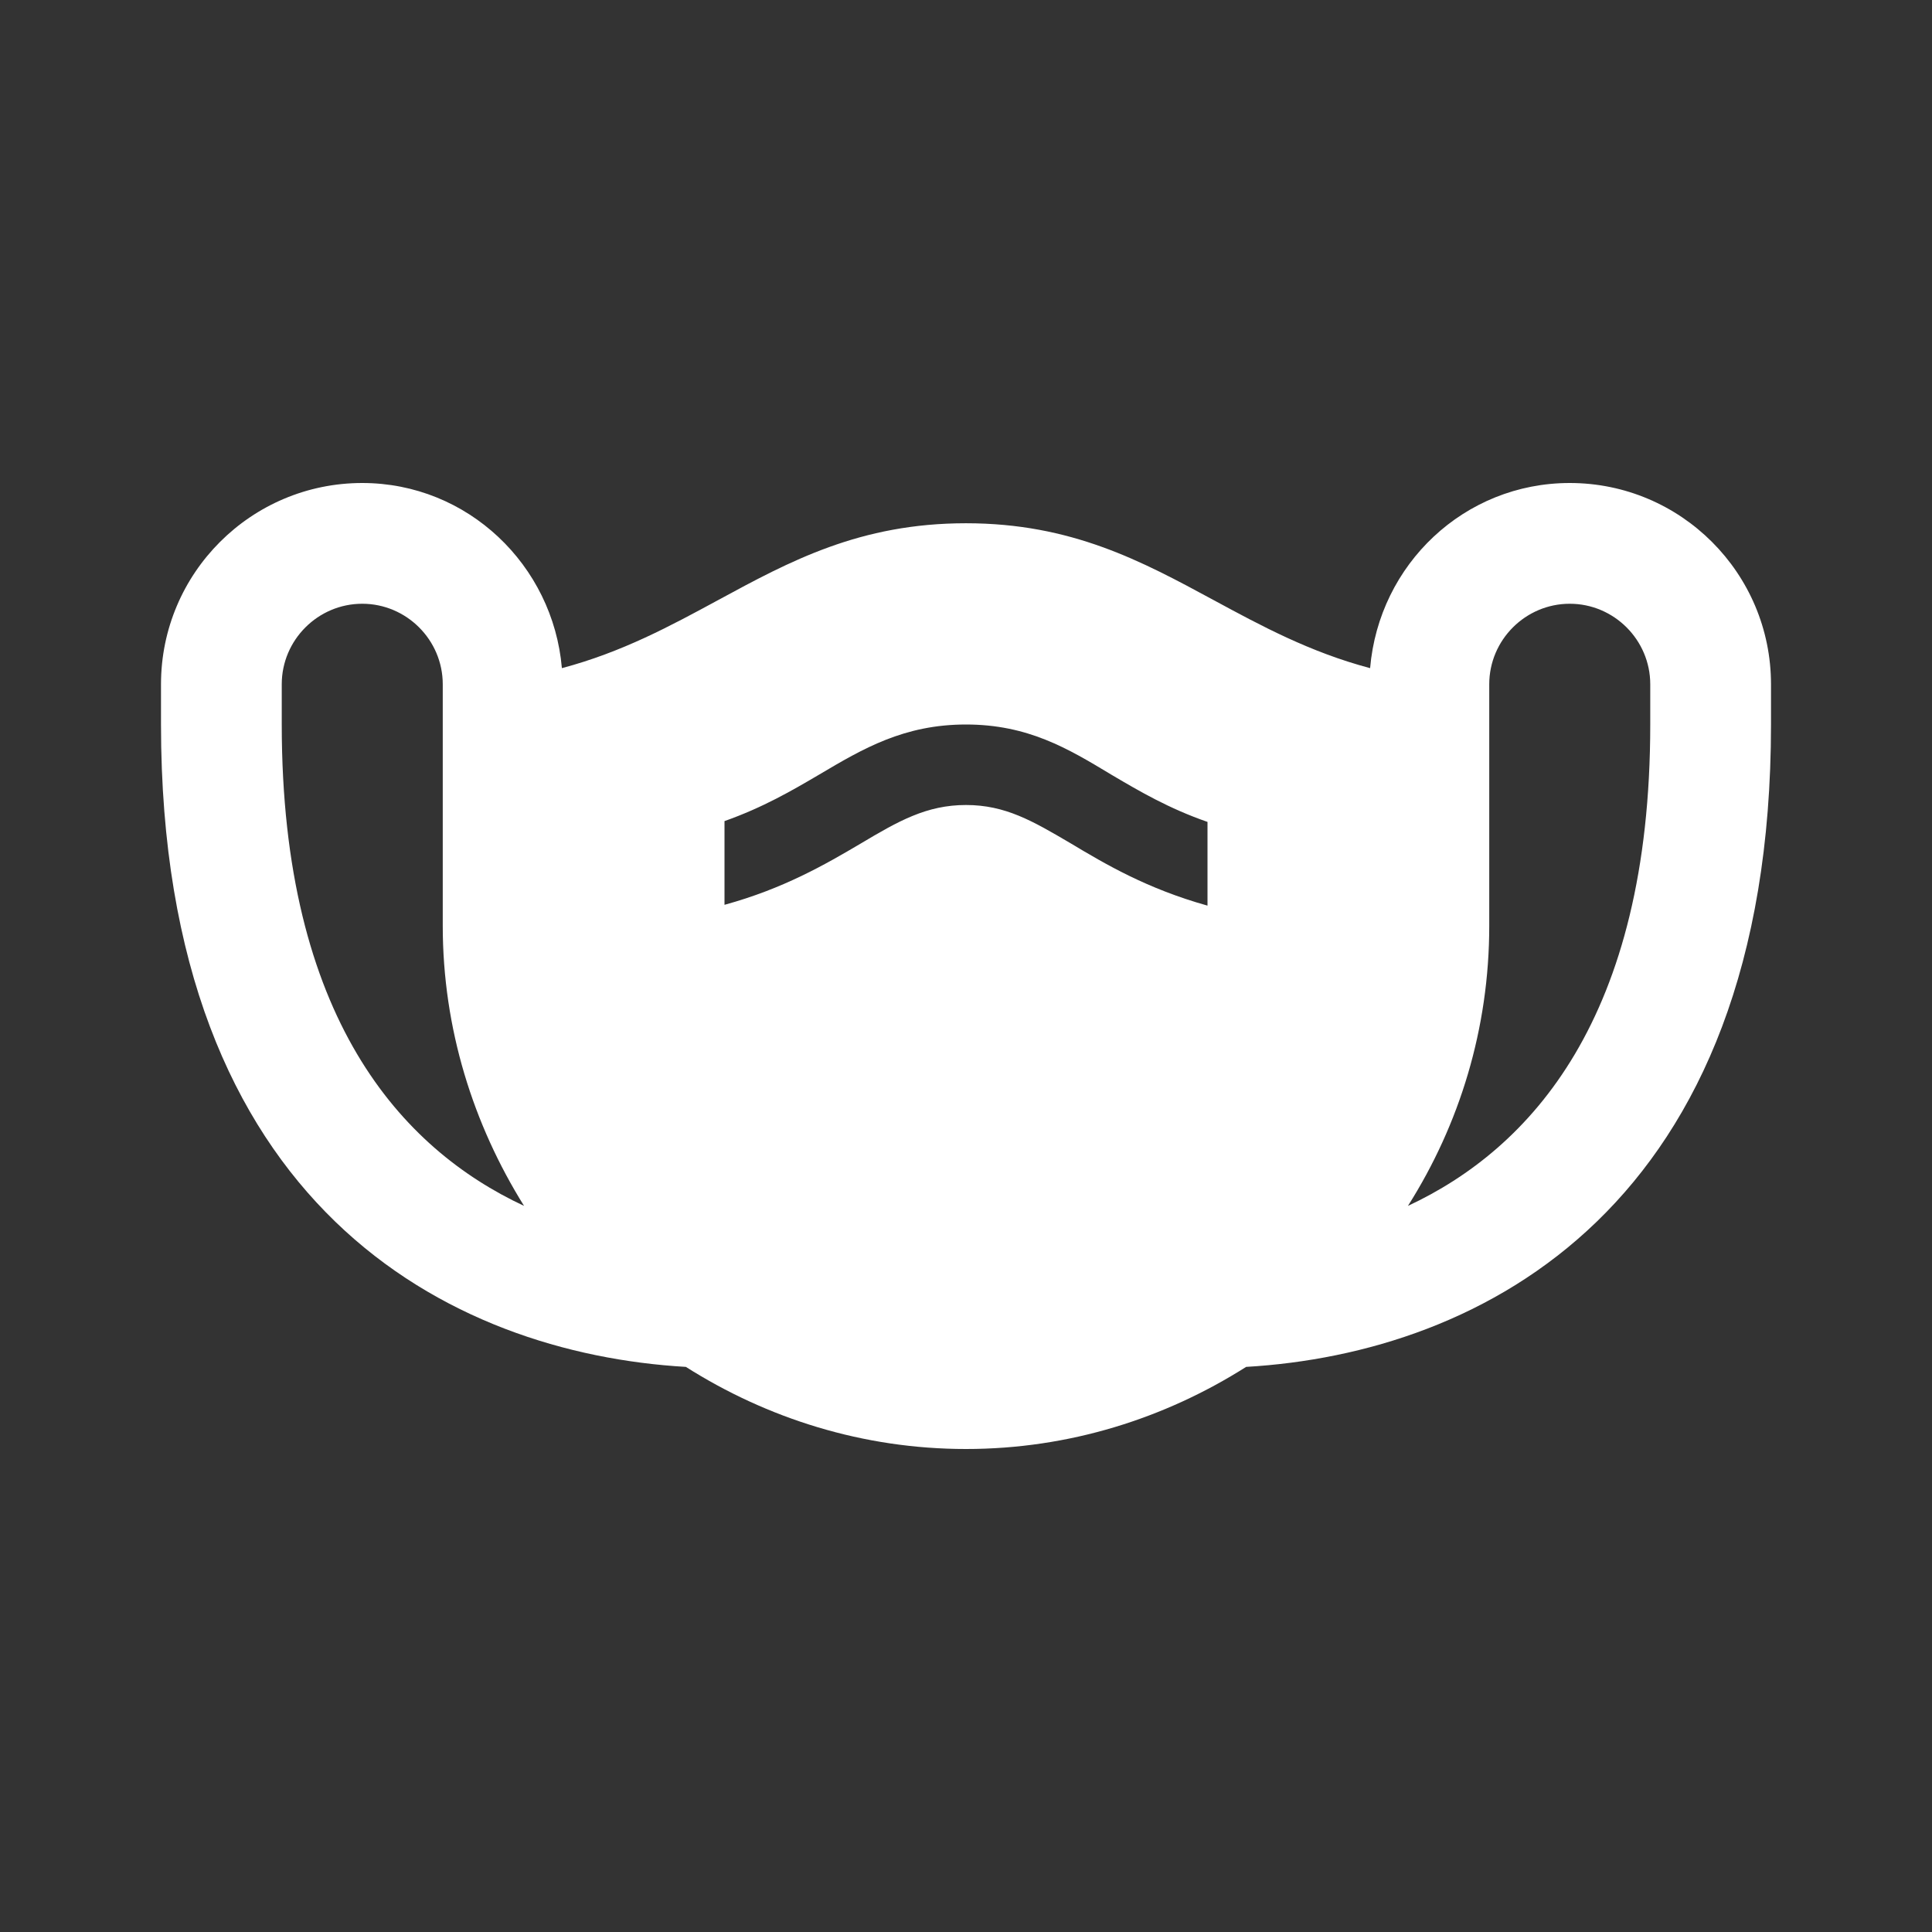 <svg width="48" height="48" viewBox="0 0 48 48" fill="none" xmlns="http://www.w3.org/2000/svg">
<path fill-rule="evenodd" clip-rule="evenodd" d="M0 0H48V48H0V0ZM34.04 16.6C34.26 14.02 36.38 12 39 12C41.76 12 44 14.24 44 17V18C44 30 36.8 33.62 30.96 33.96C28.94 35.24 26.56 36 24 36C21.44 36 19.06 35.24 17.04 33.96C11.2 33.62 4 30 4 18V17C4 14.24 6.24 12 9 12C11.62 12 13.74 14.04 13.96 16.6C15.457 16.202 16.659 15.55 17.84 14.91C19.625 13.942 21.363 13 24 13C26.623 13 28.363 13.941 30.152 14.909C31.336 15.549 32.542 16.202 34.04 16.6ZM7 17V18C7 25.3 9.98 28.54 13.02 29.96C11.76 27.94 11 25.56 11 23V17C11 15.9 10.1 15 9 15C7.9 15 7 15.9 7 17ZM34.98 29.96C38.02 28.54 41 25.3 41 18V17C41 15.9 40.1 15 39 15C37.9 15 37 15.9 37 17V23C37 25.56 36.26 27.94 34.98 29.96ZM18 22.48C19.46 22.08 20.5 21.48 21.38 20.96C22.32 20.4 23.02 20 24 20C24.979 20 25.658 20.399 26.576 20.938L26.58 20.94C27.48 21.48 28.5 22.08 30 22.5V20.42C29.039 20.087 28.308 19.657 27.639 19.263L27.6 19.24C26.54 18.6 25.54 18 24 18C22.46 18 21.44 18.6 20.36 19.24C19.68 19.64 18.96 20.06 18 20.4V22.48Z" fill="#333333"/>
</svg>
